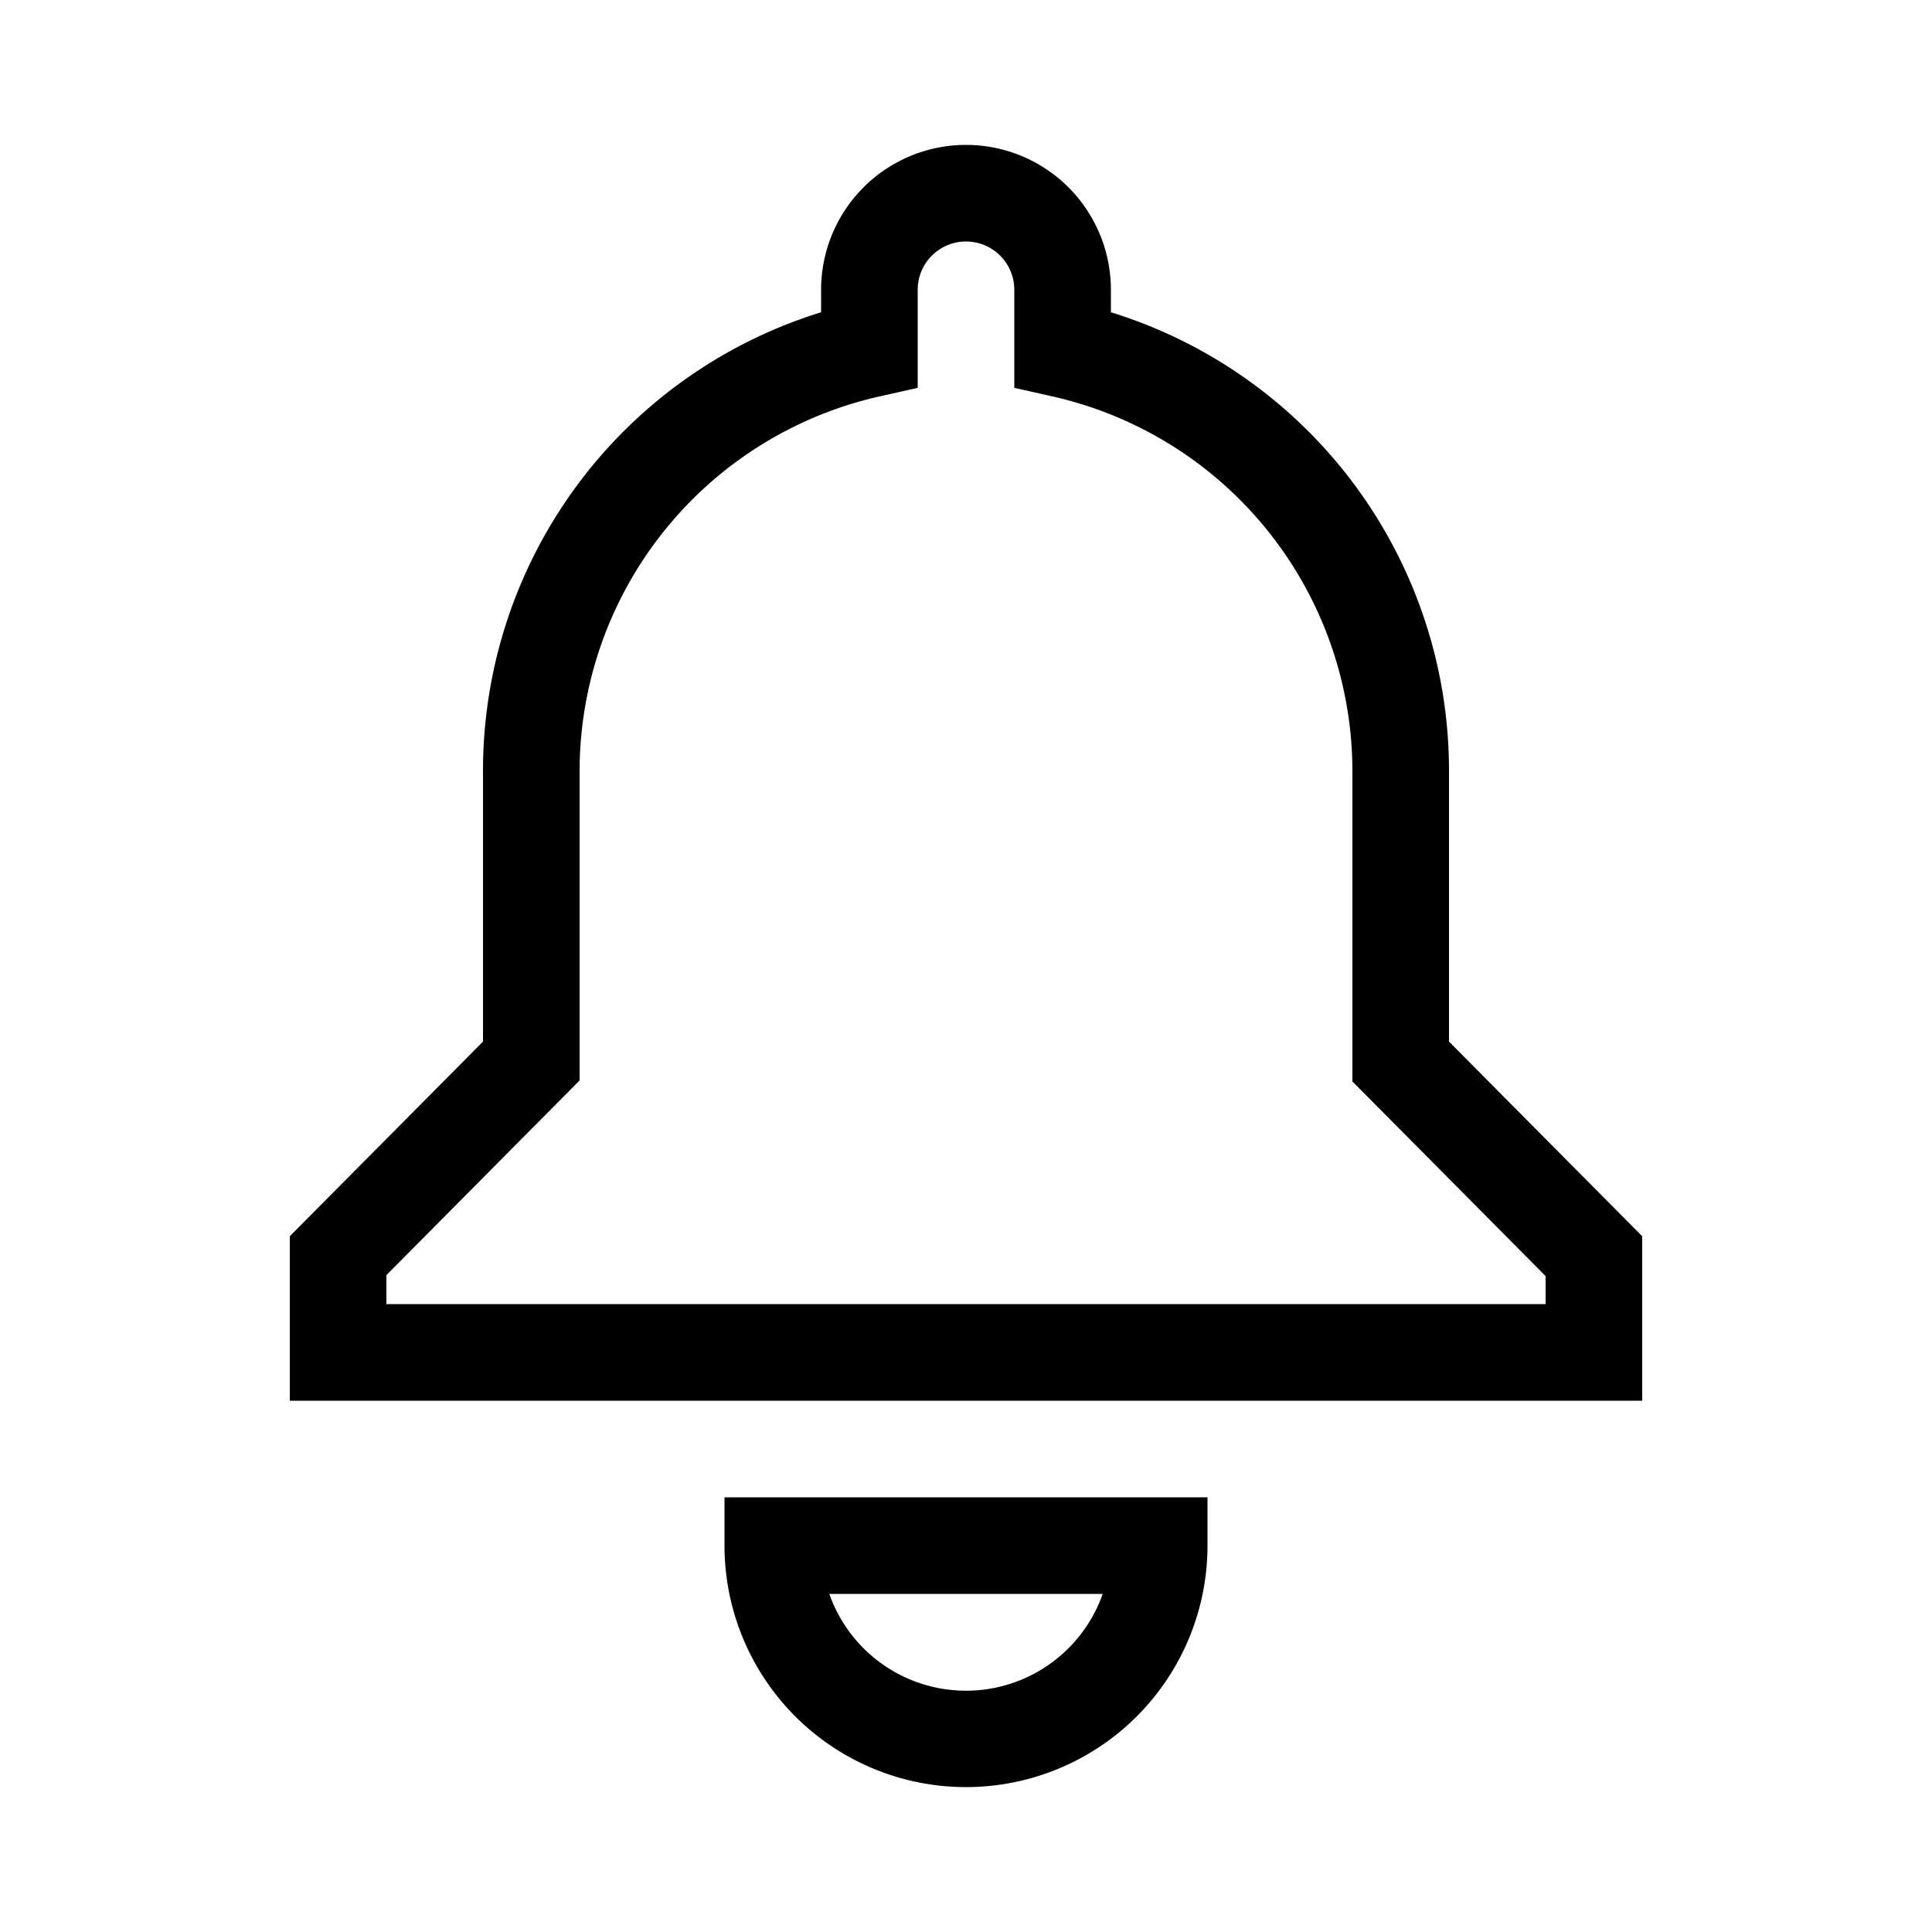 <svg id="Layer_5" data-name="Layer 5" xmlns="http://www.w3.org/2000/svg" viewBox="0 0 80 80"><path d="M60,43.13V32A19.87,19.87,0,0,0,46,12.93V12a6,6,0,0,0-12,0v.93A19.87,19.87,0,0,0,20,32V43.13l-8,8.06V58H68V51.19ZM64,54H16v-1.2l8-8.06V32A15.92,15.92,0,0,1,36.44,16.41L38,16.06V12a2,2,0,0,1,4,0v4.06l1.56.35A15.92,15.92,0,0,1,56,32V44.78l8,8.06Z"/><path d="M30,64a10,10,0,0,0,20,0V62H30Zm15.66,2a6,6,0,0,1-11.32,0Z"/></svg>